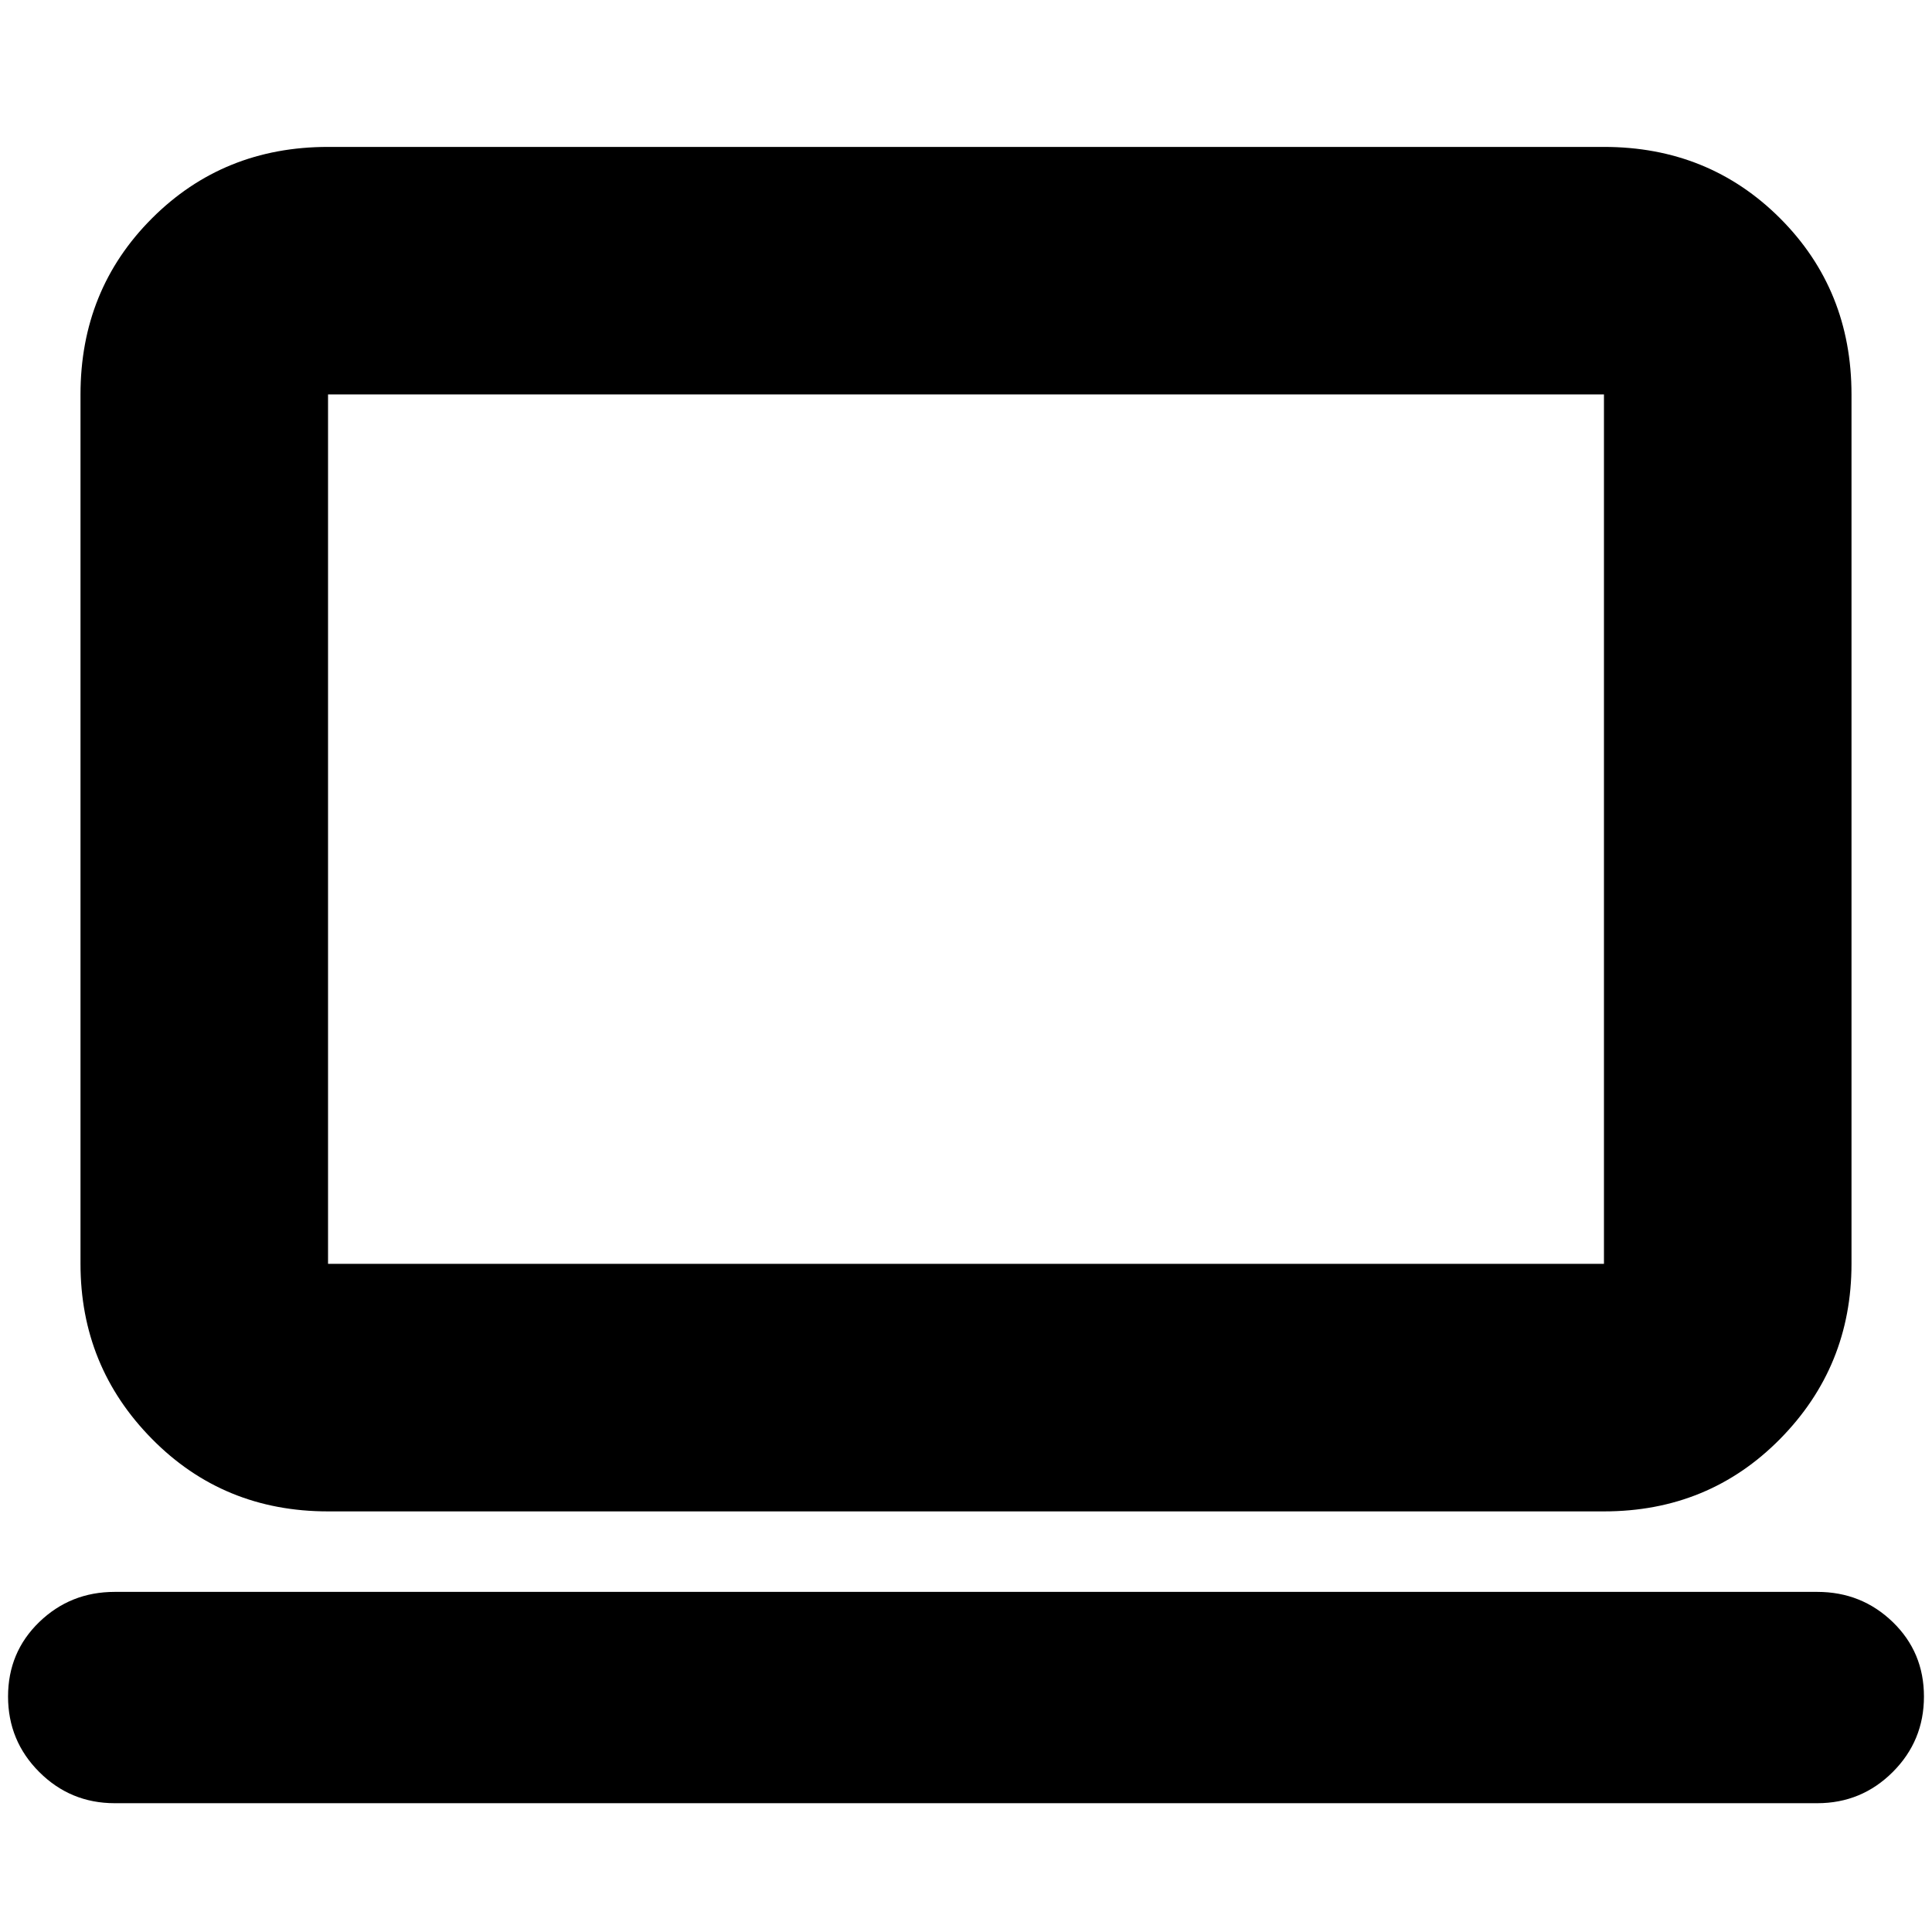 <svg xmlns="http://www.w3.org/2000/svg" height="24" width="24"><path d="M4.075 18.775q-1.3 0-2.187-.9Q1 16.975 1 15.7V4.9q0-1.3.888-2.188.887-.887 2.187-.887h15.85q1.3 0 2.188.887Q23 3.6 23 4.9v10.8q0 1.275-.887 2.175-.888.9-2.188.9Zm0-3.075h15.85V4.9H4.075v10.8Zm-2.65 6.7q-.55 0-.938-.388Q.1 21.625.1 21.075t.387-.925q.388-.375.938-.375h21.15q.55 0 .938.375.387.375.387.925t-.387.937q-.388.388-.938.388Zm2.65-6.7V4.9v10.8Z"/></svg>